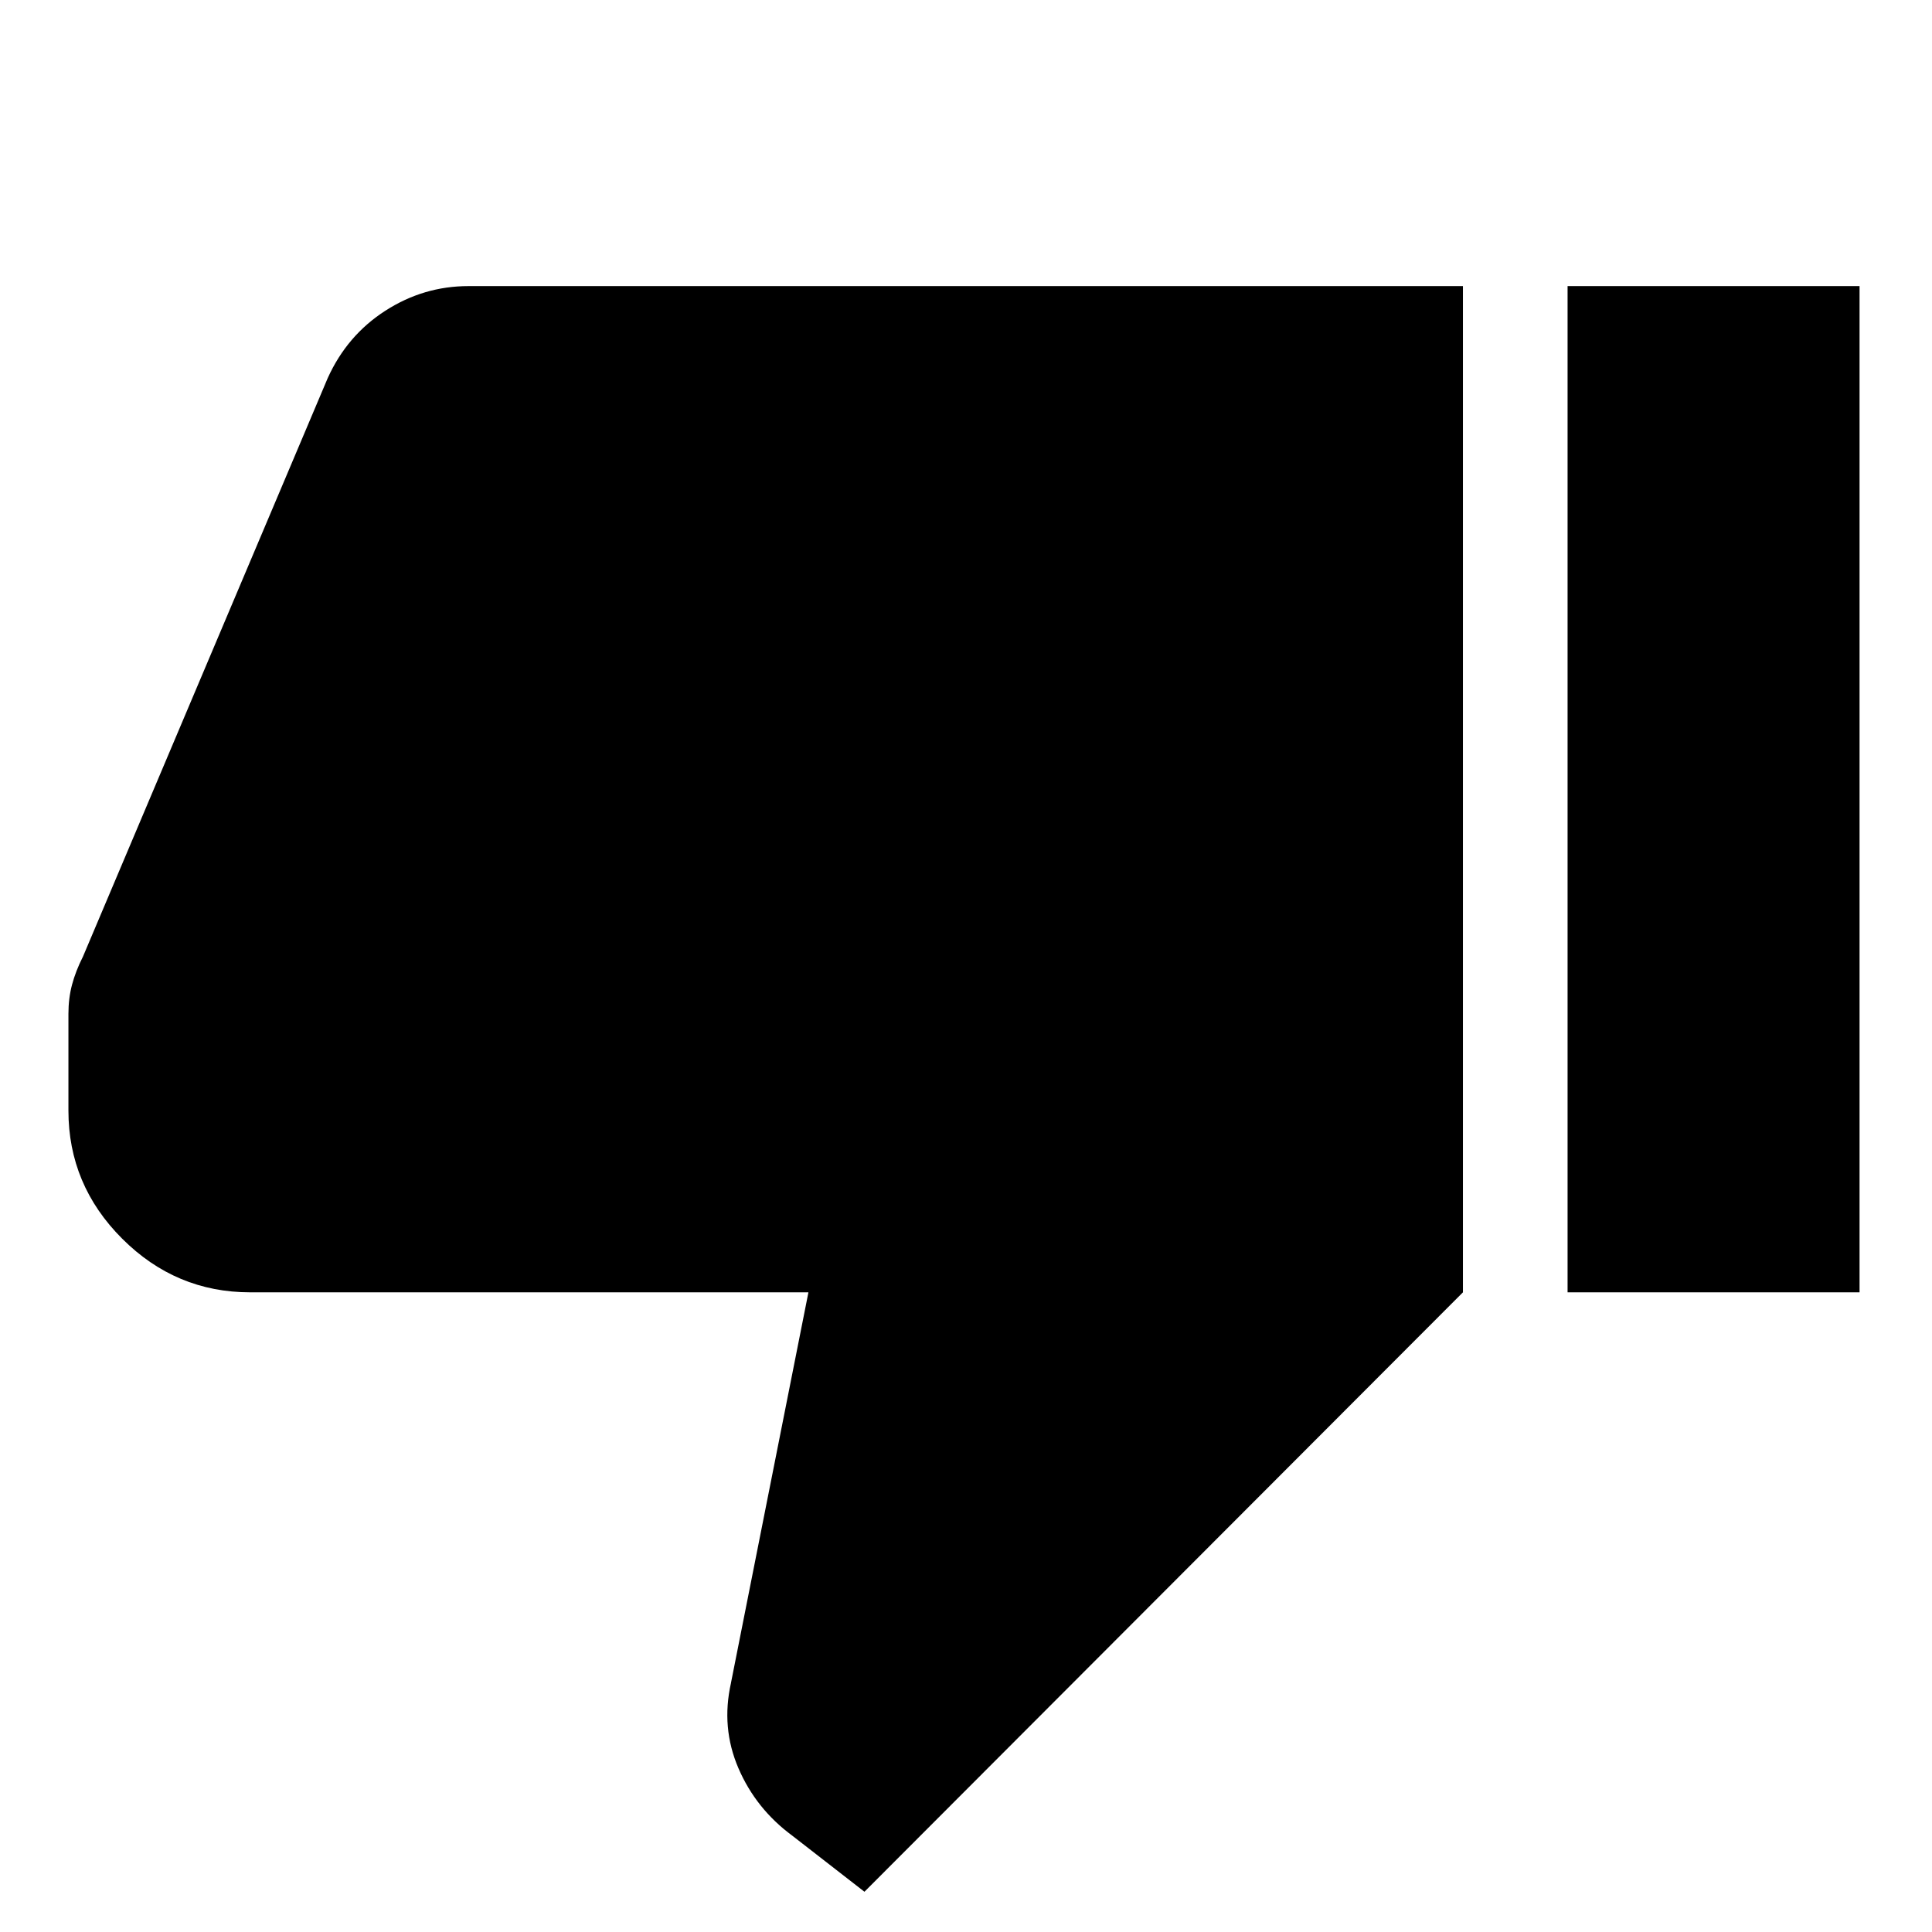 <svg xmlns="http://www.w3.org/2000/svg" height="20" viewBox="0 -960 960 960" width="20"><path d="M232.77-817.84h494.15v499.99L429.54-20 393.7-47.85q-18.11-13.36-26.79-33.56-8.68-20.21-3.68-42.36v-.08l38.47-194H124.31q-36.94 0-63.62-26.68Q34-371.22 34-408.15v-48.05q0-7.8 1.81-14.57 1.81-6.78 5.42-13.92l121.62-287.46q9.61-21.23 28.64-33.46 19.02-12.23 41.28-12.23Zm546.15 499.99v-499.99H924v499.99H778.92Z"/></svg>